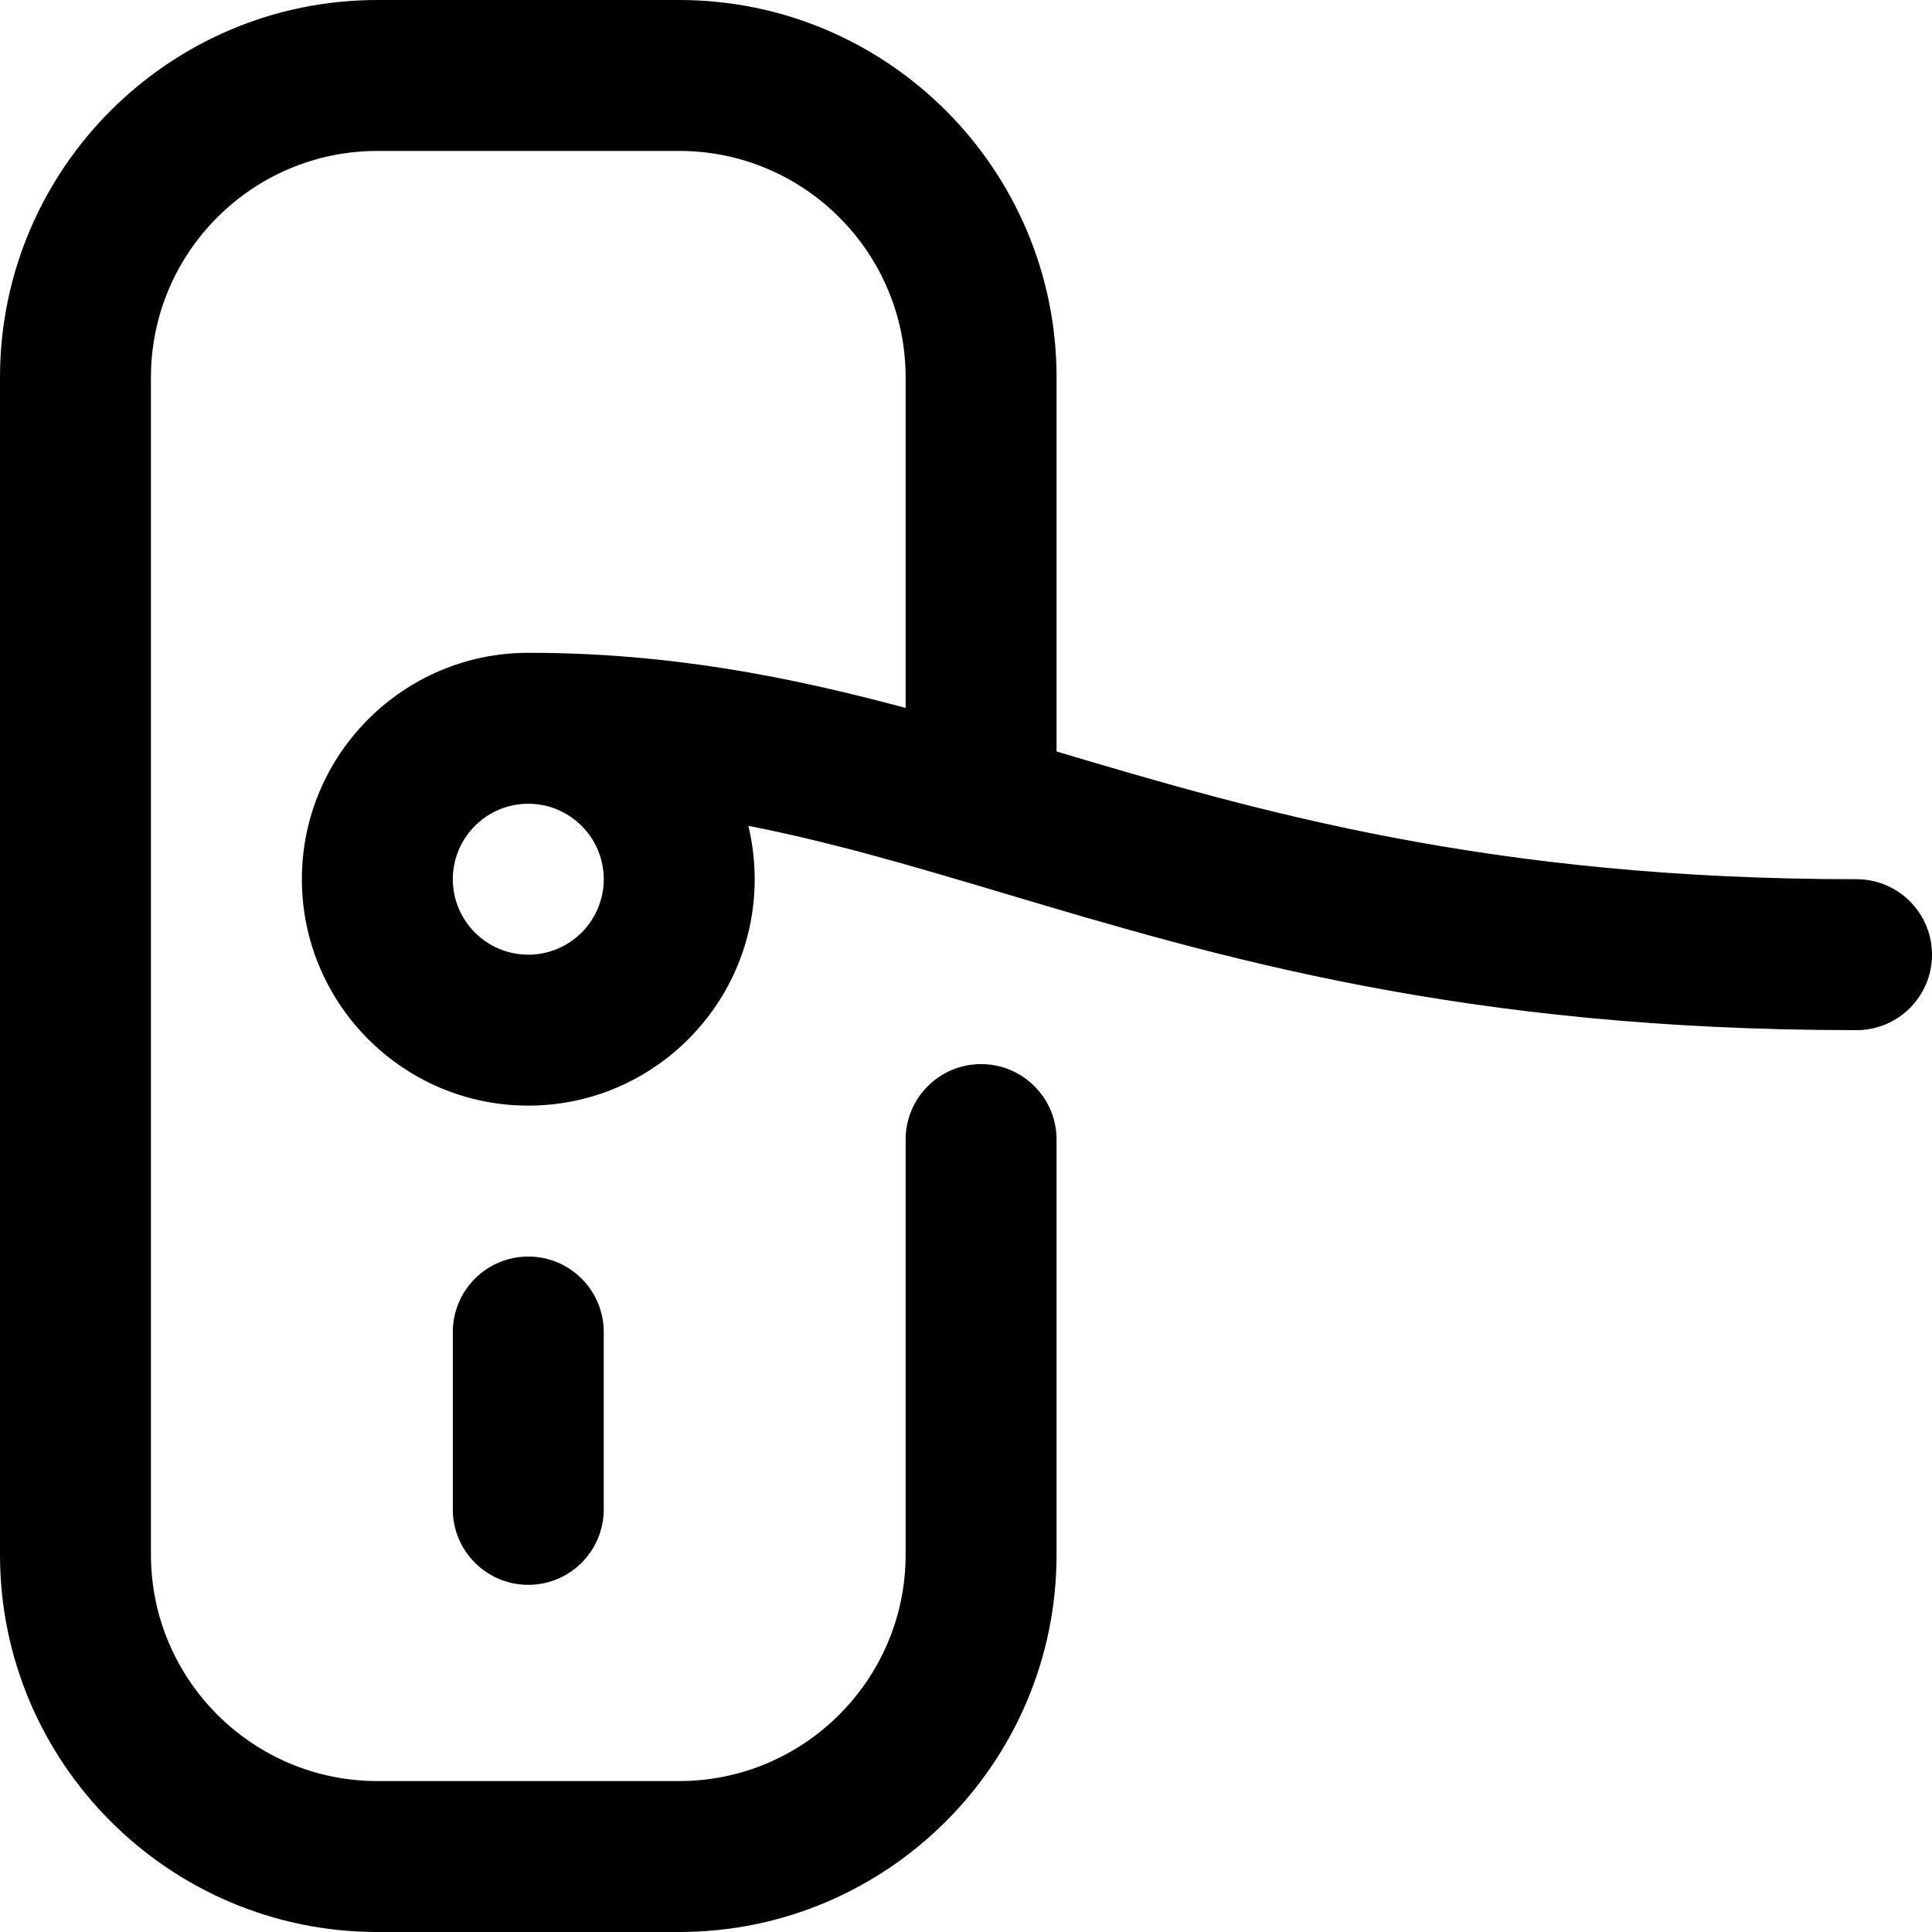 <svg id="Layer_1" enable-background="new 0 0 512 512" height="512" viewBox="0 0 512 512" width="512" xmlns="http://www.w3.org/2000/svg"><path d="m180 512h-80c-55.141 0-100-44.859-100-100v-312c0-55.141 44.859-100 100-100h80c55.141 0 100 44.859 100 100v99.151c53.757 16.011 114.959 33.849 212 33.849 11.046 0 20 8.954 20 20s-8.954 20-20 20c-104.225 0-168.74-19.222-225.661-36.182-23.6-7.031-45.433-13.536-68.023-17.965 1.1 4.538 1.684 9.277 1.684 14.147 0 33.084-26.916 60-60 60s-60-26.916-60-60 26.916-60 60-60c37.166 0 68.924 6.269 100 14.606v-87.606c0-33.084-26.916-60-60-60h-80c-33.084 0-60 26.916-60 60v312c0 33.084 26.916 60 60 60h80c33.084 0 60-26.916 60-60v-110c0-11.046 8.954-20 20-20s20 8.954 20 20v110c0 55.141-44.859 100-100 100zm-40-299c-11.028 0-20 8.972-20 20s8.972 20 20 20 20-8.972 20-20-8.972-20-20-20zm20 187v-47c0-11.046-8.954-20-20-20s-20 8.954-20 20v47c0 11.046 8.954 20 20 20s20-8.954 20-20z"/></svg>